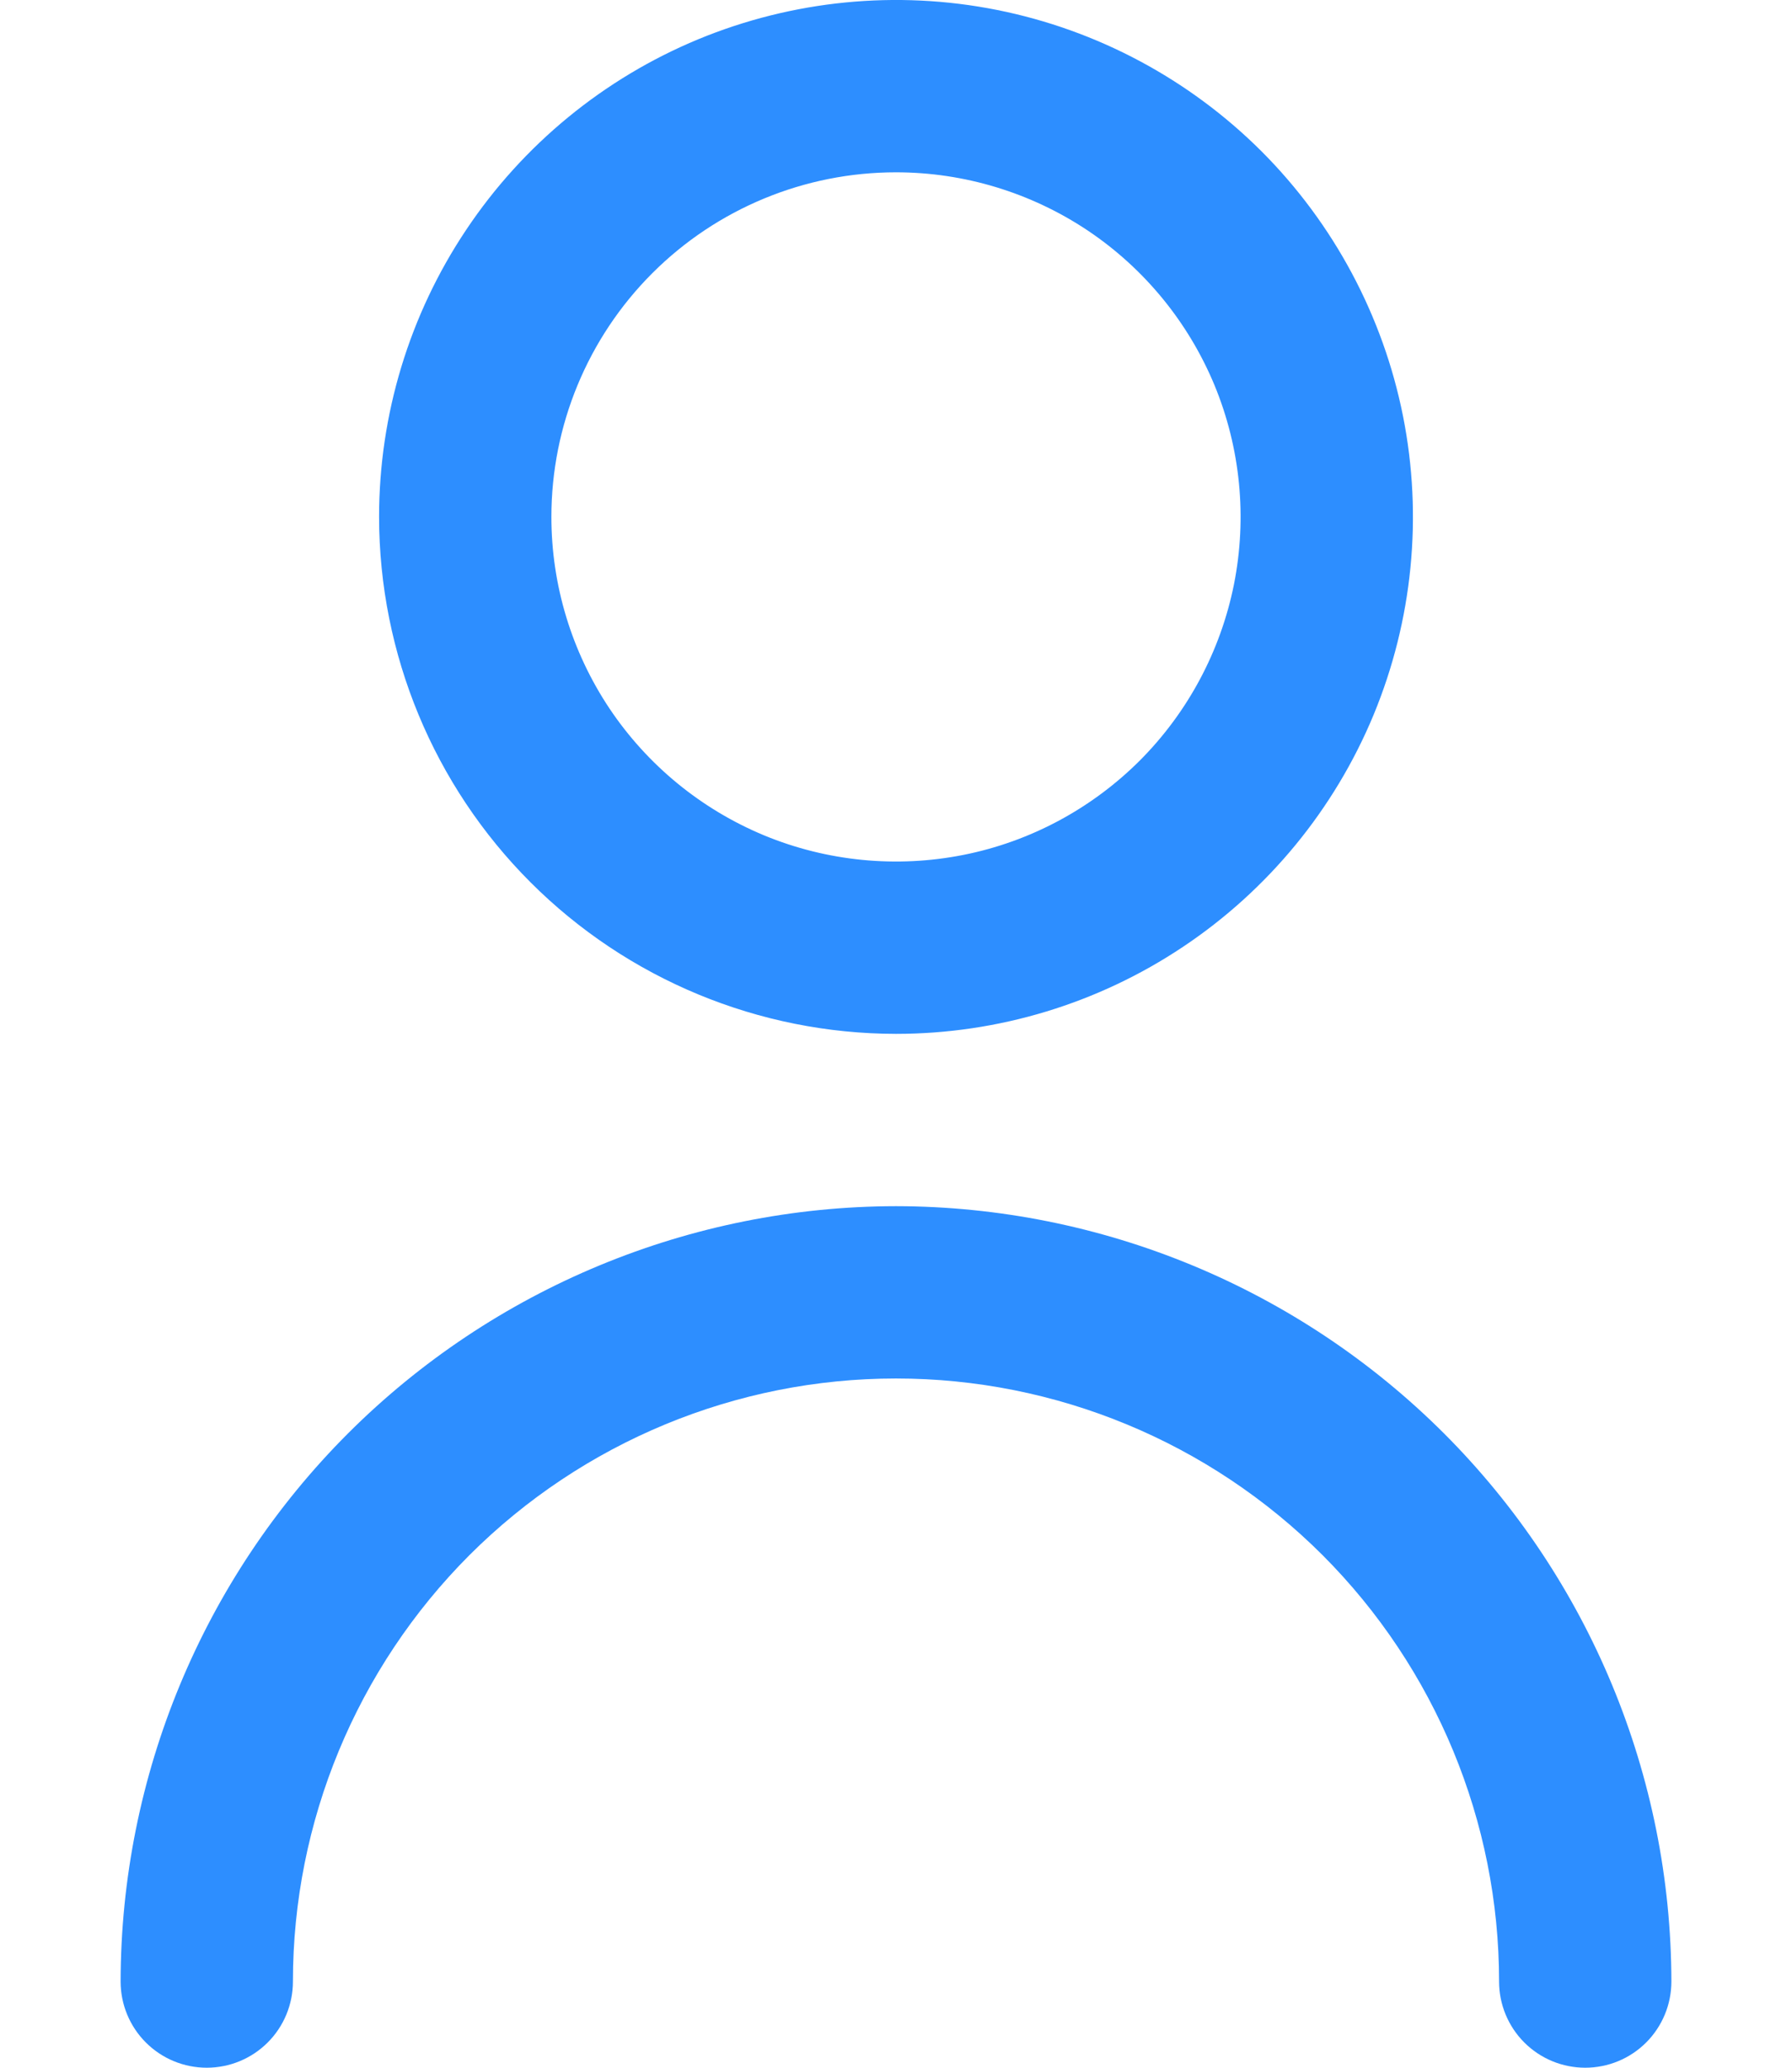 <svg width="13" height="15" viewBox="0 0 13 15" fill="none" xmlns="http://www.w3.org/2000/svg">
  <path
    d="M6.5 7.5C7.242 7.5 7.967 7.28 8.583 6.868C9.2 6.456 9.681 5.87 9.965 5.185C10.248 4.5 10.323 3.746 10.178 3.018C10.033 2.291 9.676 1.623 9.152 1.098C8.627 0.574 7.959 0.217 7.232 0.072C6.504 -0.073 5.75 0.002 5.065 0.285C4.38 0.569 3.794 1.05 3.382 1.667C2.97 2.283 2.75 3.008 2.75 3.75C2.751 4.744 3.146 5.698 3.849 6.401C4.552 7.104 5.506 7.499 6.5 7.5ZM6.5 1.25C6.994 1.25 7.478 1.397 7.889 1.671C8.3 1.946 8.62 2.336 8.81 2.793C8.999 3.25 9.048 3.753 8.952 4.238C8.855 4.723 8.617 5.168 8.268 5.518C7.918 5.867 7.473 6.106 6.988 6.202C6.503 6.298 6 6.249 5.543 6.06C5.086 5.87 4.696 5.55 4.421 5.139C4.147 4.728 4 4.244 4 3.75C4 3.087 4.263 2.451 4.732 1.982C5.201 1.513 5.837 1.25 6.5 1.25Z"
    fill="#2D8EFF" />
  <path
    d="M6.5 8.75C5.009 8.752 3.579 9.345 2.524 10.399C1.47 11.454 0.877 12.884 0.875 14.375C0.875 14.541 0.941 14.7 1.058 14.817C1.175 14.934 1.334 15 1.5 15C1.666 15 1.825 14.934 1.942 14.817C2.059 14.7 2.125 14.541 2.125 14.375C2.125 13.215 2.586 12.102 3.406 11.281C4.227 10.461 5.34 10 6.5 10C7.66 10 8.773 10.461 9.594 11.281C10.414 12.102 10.875 13.215 10.875 14.375C10.875 14.541 10.941 14.7 11.058 14.817C11.175 14.934 11.334 15 11.5 15C11.666 15 11.825 14.934 11.942 14.817C12.059 14.7 12.125 14.541 12.125 14.375C12.123 12.884 11.53 11.454 10.476 10.399C9.421 9.345 7.991 8.752 6.5 8.75Z"
    fill="#2D8EFF" />
</svg>
  